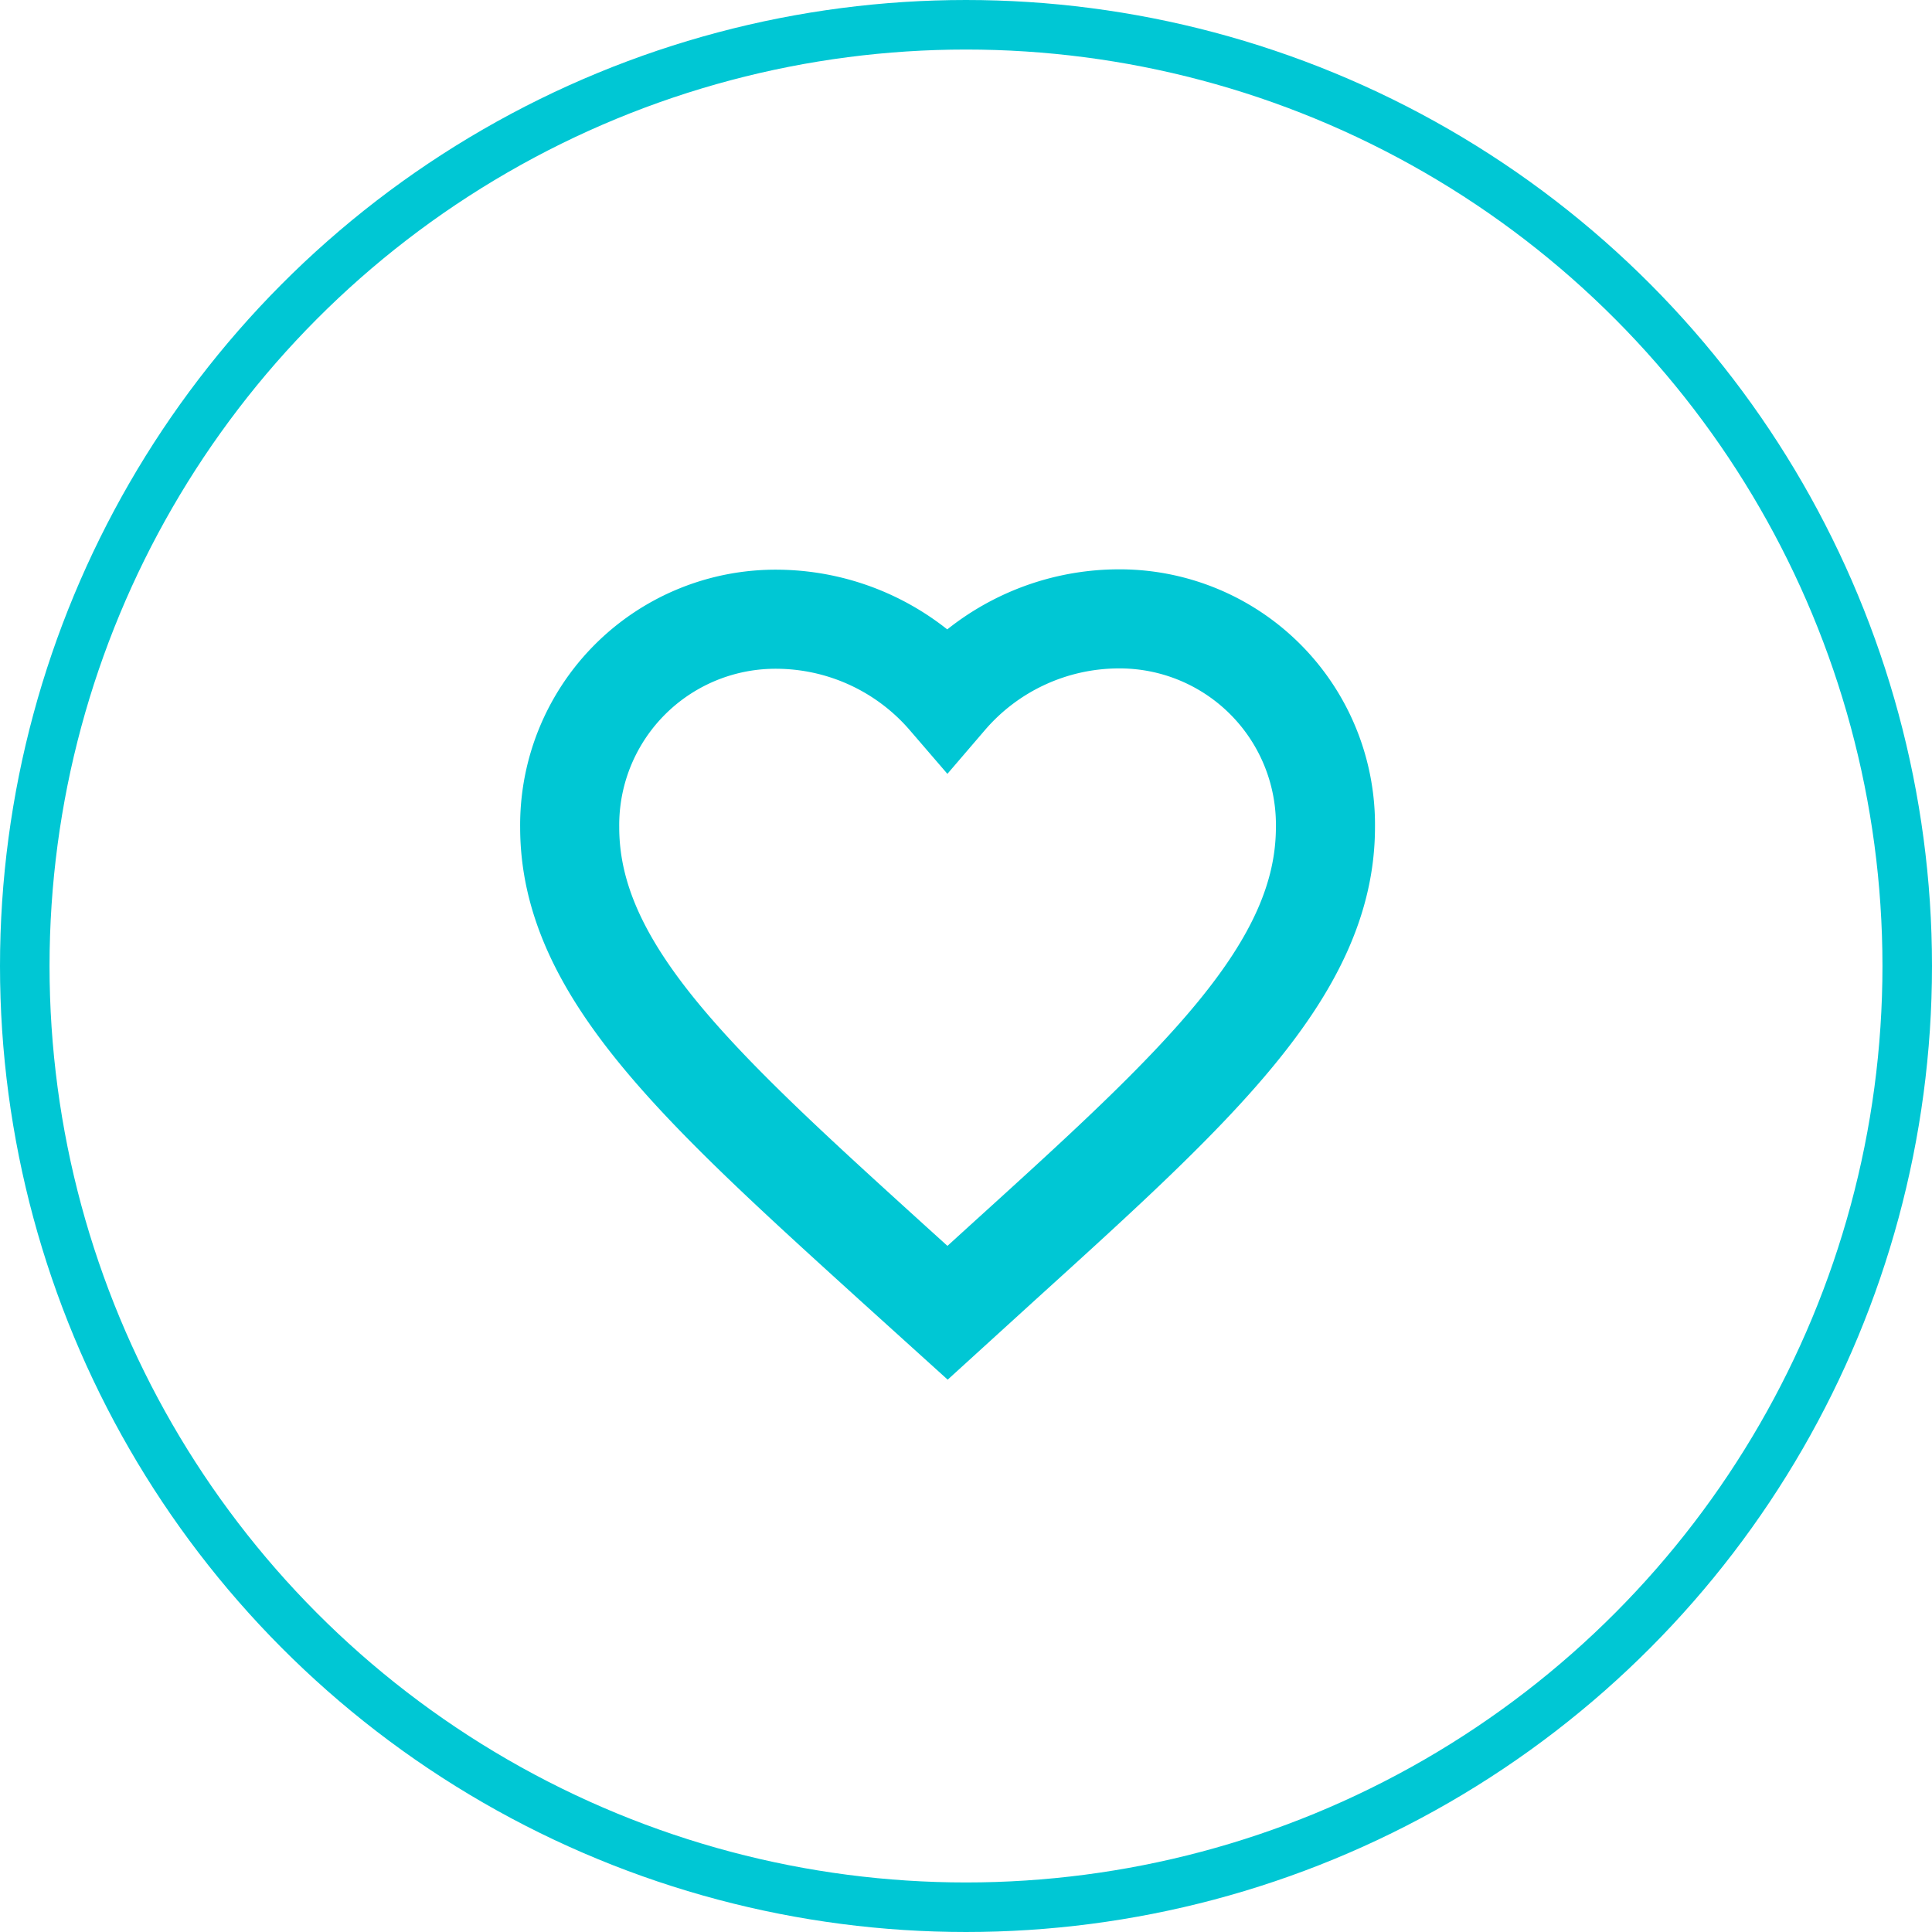 <svg xmlns="http://www.w3.org/2000/svg" width="39" height="39" viewBox="0 0 39 39">
  <g id="Group_1" data-name="Group 1" transform="translate(-493 -884)">
    <g id="Ellipse_17" data-name="Ellipse 17" transform="translate(493 884)" fill="none" stroke="#00c7d4" stroke-width="1">
      <circle cx="19.5" cy="19.5" r="19.5" stroke="none"/>
      <circle cx="19.5" cy="19.5" r="19" fill="none"/>
    </g>
    <path id="Icon_material-favorite" data-name="Icon material-favorite" d="M10.628,18.5l1.106-1.007c3.928-3.562,6.522-5.912,6.522-8.8a4.155,4.155,0,0,0-4.2-4.2,4.568,4.568,0,0,0-3.433,1.594A4.568,4.568,0,0,0,7.2,4.5,4.155,4.155,0,0,0,3,8.7c0,2.883,2.593,5.233,6.522,8.8Z" transform="translate(501.5 892)" fill="none" stroke="#00c7d4" stroke-width="2"/>
  </g>
</svg>
